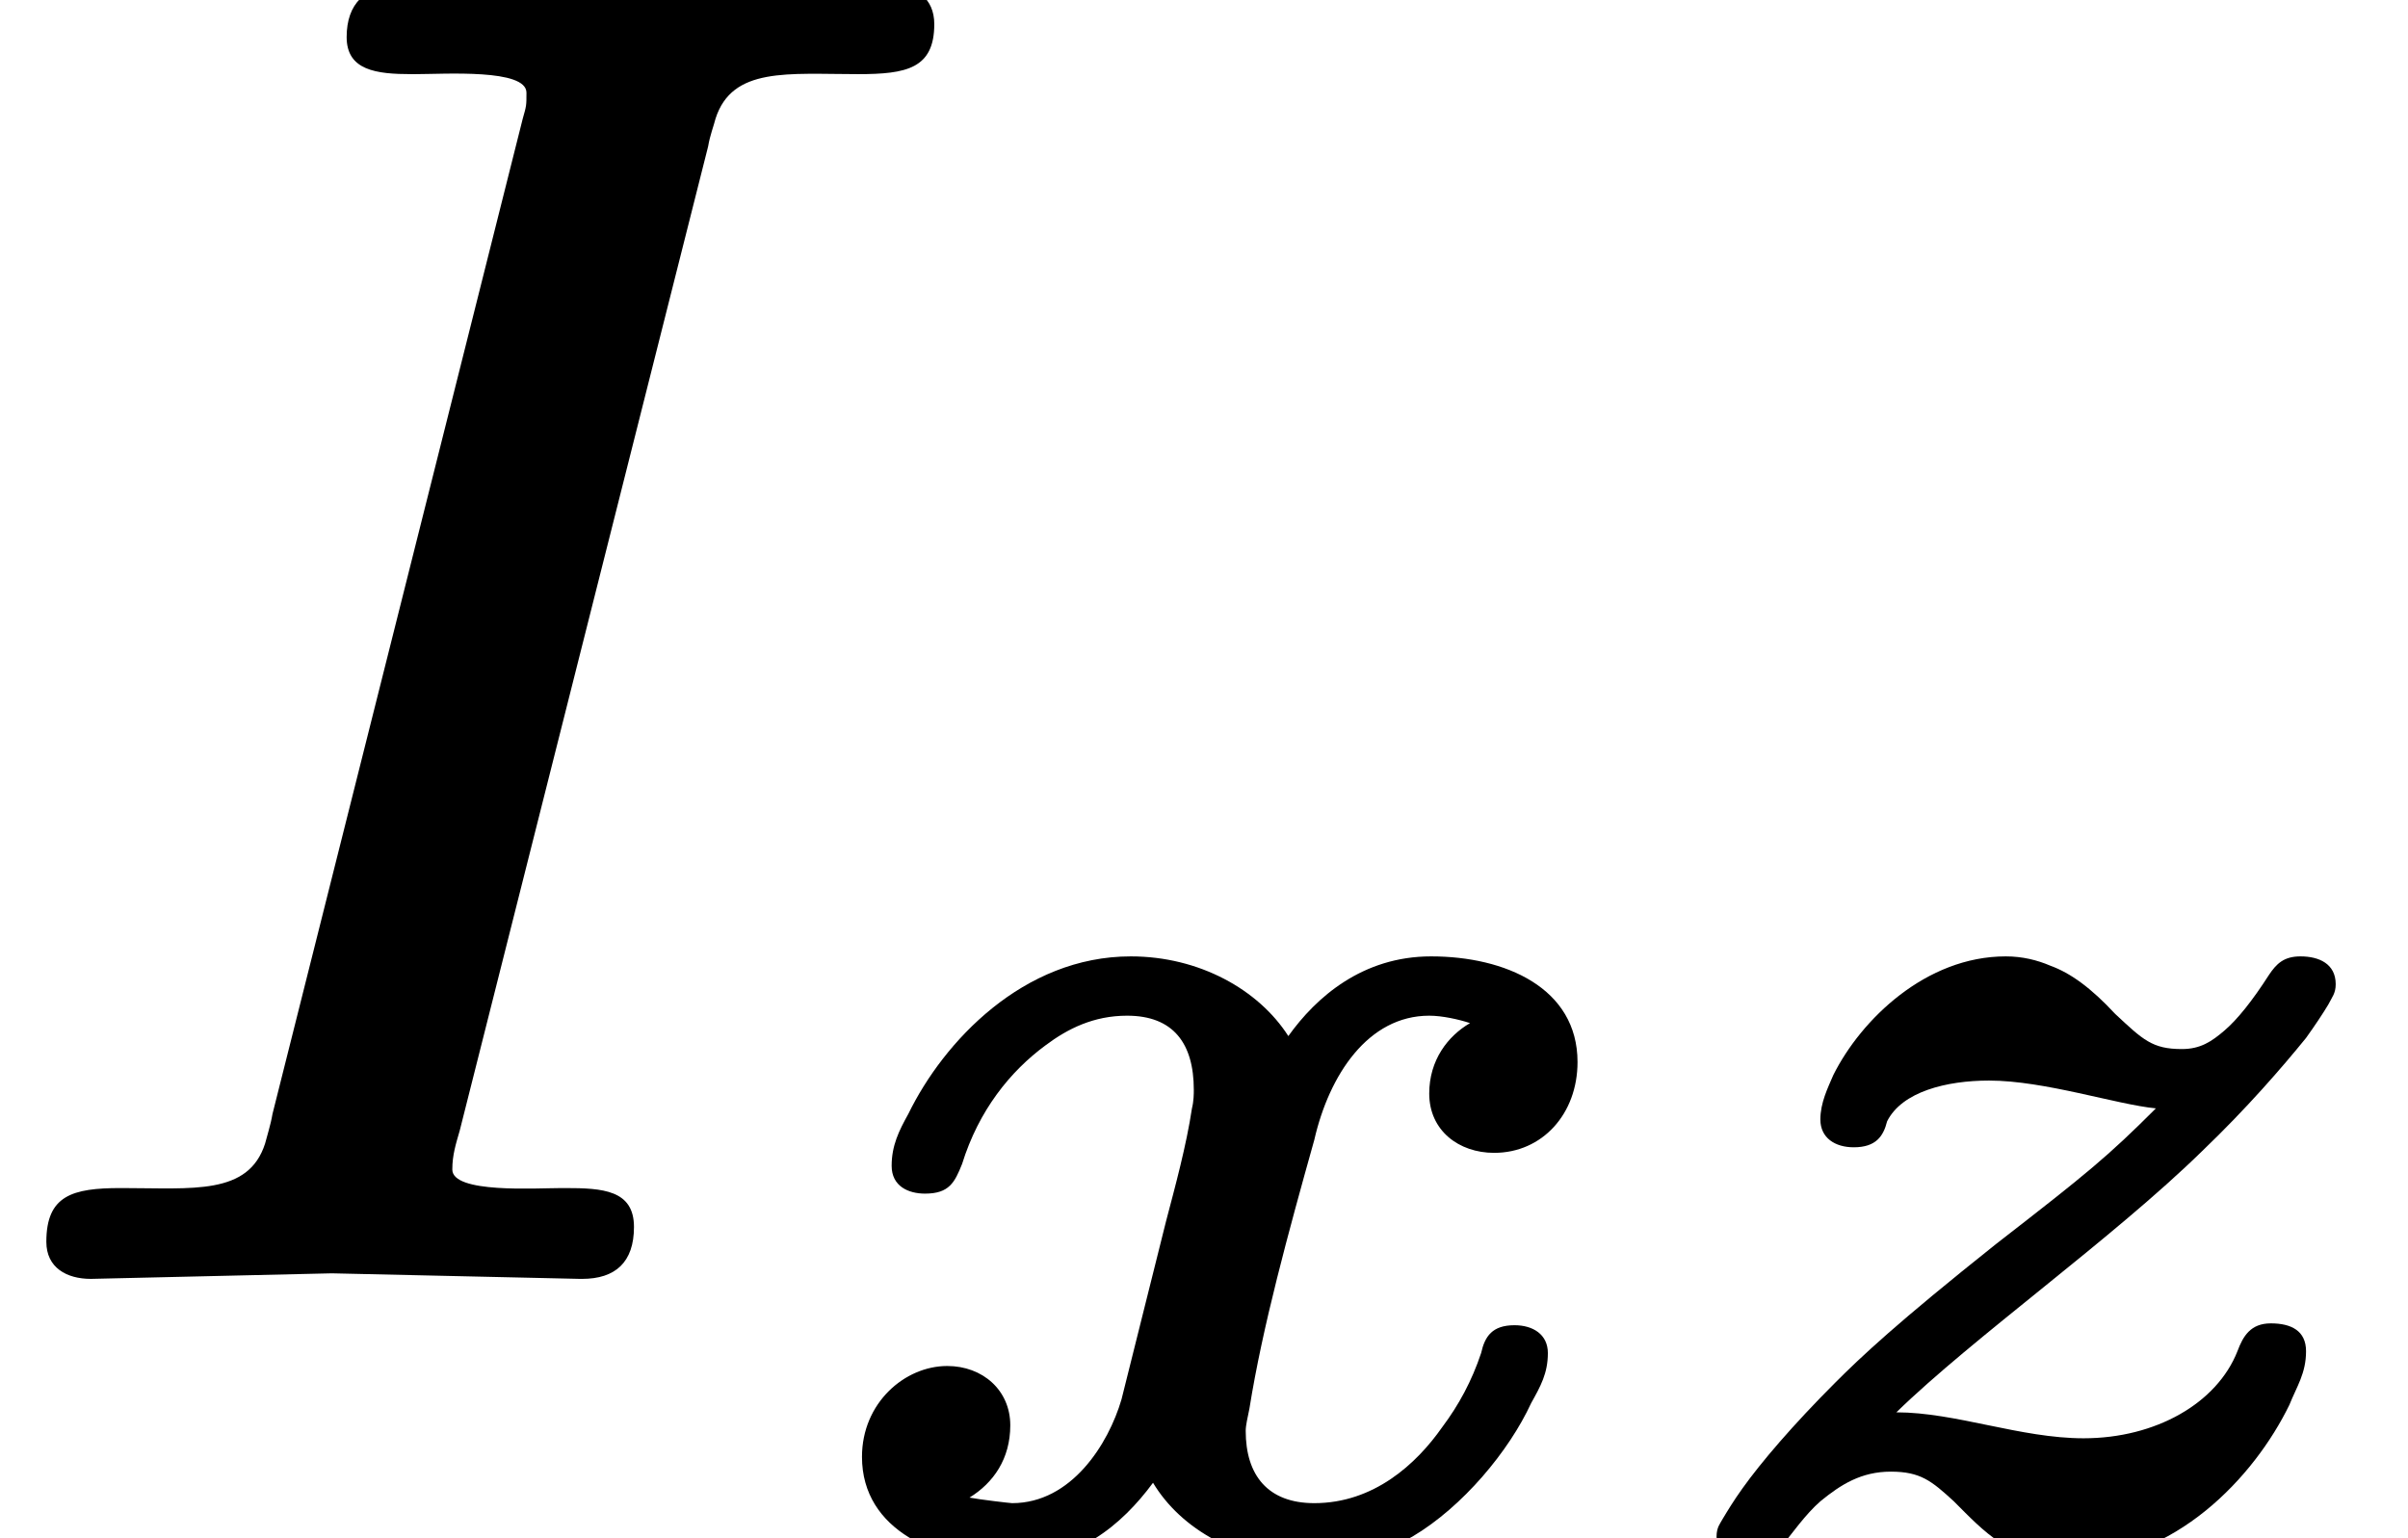 <?xml version='1.0' encoding='UTF-8'?>
<!-- This file was generated by dvisvgm 3.4 -->
<svg version='1.1' xmlns='http://www.w3.org/2000/svg' xmlns:xlink='http://www.w3.org/1999/xlink' width='12.99pt' height='8.3pt' viewBox='0 -6.81 12.99 8.3'>
<defs>
<path id='g34-120' d='M3.79-1.15C3.67-1.15 3.63-1.09 3.61-1C3.56-.85 3.49-.72 3.4-.6C3.26-.4 3.03-.19 2.71-.19C2.46-.19 2.34-.34 2.34-.58C2.34-.61 2.35-.65 2.36-.7C2.43-1.14 2.57-1.65 2.71-2.15C2.79-2.5 3-2.82 3.33-2.82C3.4-2.82 3.49-2.8 3.55-2.78C3.43-2.71 3.33-2.58 3.33-2.4C3.33-2.2 3.49-2.08 3.68-2.08C3.94-2.08 4.13-2.29 4.13-2.57C4.13-2.97 3.74-3.14 3.34-3.14C2.97-3.14 2.72-2.92 2.57-2.71C2.41-2.96 2.09-3.14 1.72-3.14C1.14-3.14 .71-2.68 .52-2.29C.47-2.2 .43-2.12 .43-2.01S.52-1.86 .61-1.86C.74-1.86 .77-1.92 .81-2.02C.9-2.31 1.07-2.52 1.26-2.66C1.38-2.75 1.52-2.82 1.7-2.82C1.95-2.82 2.06-2.67 2.06-2.42C2.06-2.4 2.06-2.36 2.05-2.32C2.02-2.12 1.96-1.9 1.91-1.71L1.67-.75C1.6-.51 1.4-.19 1.08-.19C1.07-.19 .9-.21 .85-.22C.98-.3 1.07-.43 1.07-.61C1.07-.8 .92-.93 .73-.93C.5-.93 .27-.73 .27-.44C.27-.04 .68 .13 1.07 .13C1.43 .13 1.67-.07 1.84-.3C1.99-.05 2.3 .13 2.68 .13C2.89 .13 3.08 .08 3.24-.01C3.51-.17 3.76-.47 3.88-.73C3.93-.82 3.97-.89 3.97-1C3.97-1.1 3.89-1.15 3.79-1.15Z'/>
<path id='g34-122' d='M3.35-1.16C3.24-1.16 3.2-1.09 3.17-1.01C3.06-.73 2.73-.54 2.34-.54C2-.54 1.65-.68 1.33-.68C1.74-1.08 2.5-1.62 2.98-2.09C3.22-2.32 3.41-2.54 3.54-2.7C3.59-2.77 3.63-2.83 3.66-2.88C3.68-2.92 3.7-2.94 3.7-2.99C3.7-3.1 3.61-3.14 3.51-3.14C3.42-3.14 3.38-3.1 3.34-3.04C3.25-2.9 3.17-2.8 3.1-2.74C3.03-2.68 2.97-2.64 2.87-2.64C2.71-2.64 2.66-2.69 2.51-2.83C2.38-2.97 2.27-3.05 2.16-3.09C2.09-3.12 2.01-3.14 1.92-3.14C1.49-3.14 1.14-2.8 .99-2.5C.96-2.43 .92-2.35 .92-2.26C.92-2.16 1-2.11 1.1-2.11C1.22-2.11 1.26-2.17 1.28-2.25C1.36-2.41 1.6-2.47 1.83-2.47C2.13-2.47 2.52-2.34 2.73-2.32C2.47-2.06 2.36-1.97 1.87-1.59C1.33-1.16 1.14-.98 1-.84C.77-.61 .6-.41 .5-.27C.45-.2 .42-.15 .39-.1C.38-.08 .36-.06 .36-.01C.36 .09 .45 .13 .54 .13C.61 .13 .66 .11 .69 .07C.77-.03 .84-.13 .92-.2C1.03-.29 1.14-.36 1.3-.36S1.52-.31 1.64-.2C1.8-.04 1.95 .13 2.26 .13C2.83 .13 3.26-.33 3.45-.72C3.49-.82 3.54-.89 3.54-1.01C3.54-1.12 3.46-1.16 3.35-1.16Z'/>
<path id='g35-73' d='M3.05-.4C3.04-.4 3.04-.4 3.03-.4C2.89-.4 2.44-.37 2.44-.5C2.44-.58 2.46-.64 2.48-.71L3.82-6.02C3.83-6.08 3.85-6.13 3.86-6.17C3.95-6.45 4.25-6.41 4.63-6.41C4.63-6.41 4.63-6.41 4.63-6.41C4.89-6.41 5.04-6.44 5.04-6.68C5.04-6.82 4.94-6.89 4.8-6.89L3.49-6.86L2.16-6.89C2.16-6.89 2.16-6.89 2.16-6.89C1.97-6.89 1.87-6.79 1.87-6.61S2.03-6.41 2.22-6.41C2.23-6.41 2.23-6.41 2.24-6.41C2.4-6.41 2.84-6.44 2.84-6.31C2.84-6.31 2.84-6.31 2.84-6.31C2.84-6.24 2.84-6.24 2.82-6.17L1.47-.8C1.46-.74 1.44-.68 1.43-.64C1.34-.36 1.04-.4 .66-.4C.66-.4 .65-.4 .65-.4C.39-.4 .25-.36 .25-.11C.25 .03 .36 .09 .49 .09L1.79 .06L3.13 .09C3.13 .09 3.13 .09 3.14 .09C3.32 .09 3.42 0 3.42-.19C3.42-.39 3.25-.4 3.05-.4Z'/>
</defs>
<g id='page5542'>
<use x='0' y='0' xlink:href='#g35-73'/>
<use x='4.38' y='1.49' xlink:href='#g34-120'/>
<use x='8.9' y='1.49' xlink:href='#g34-122'/>
</g>
</svg>